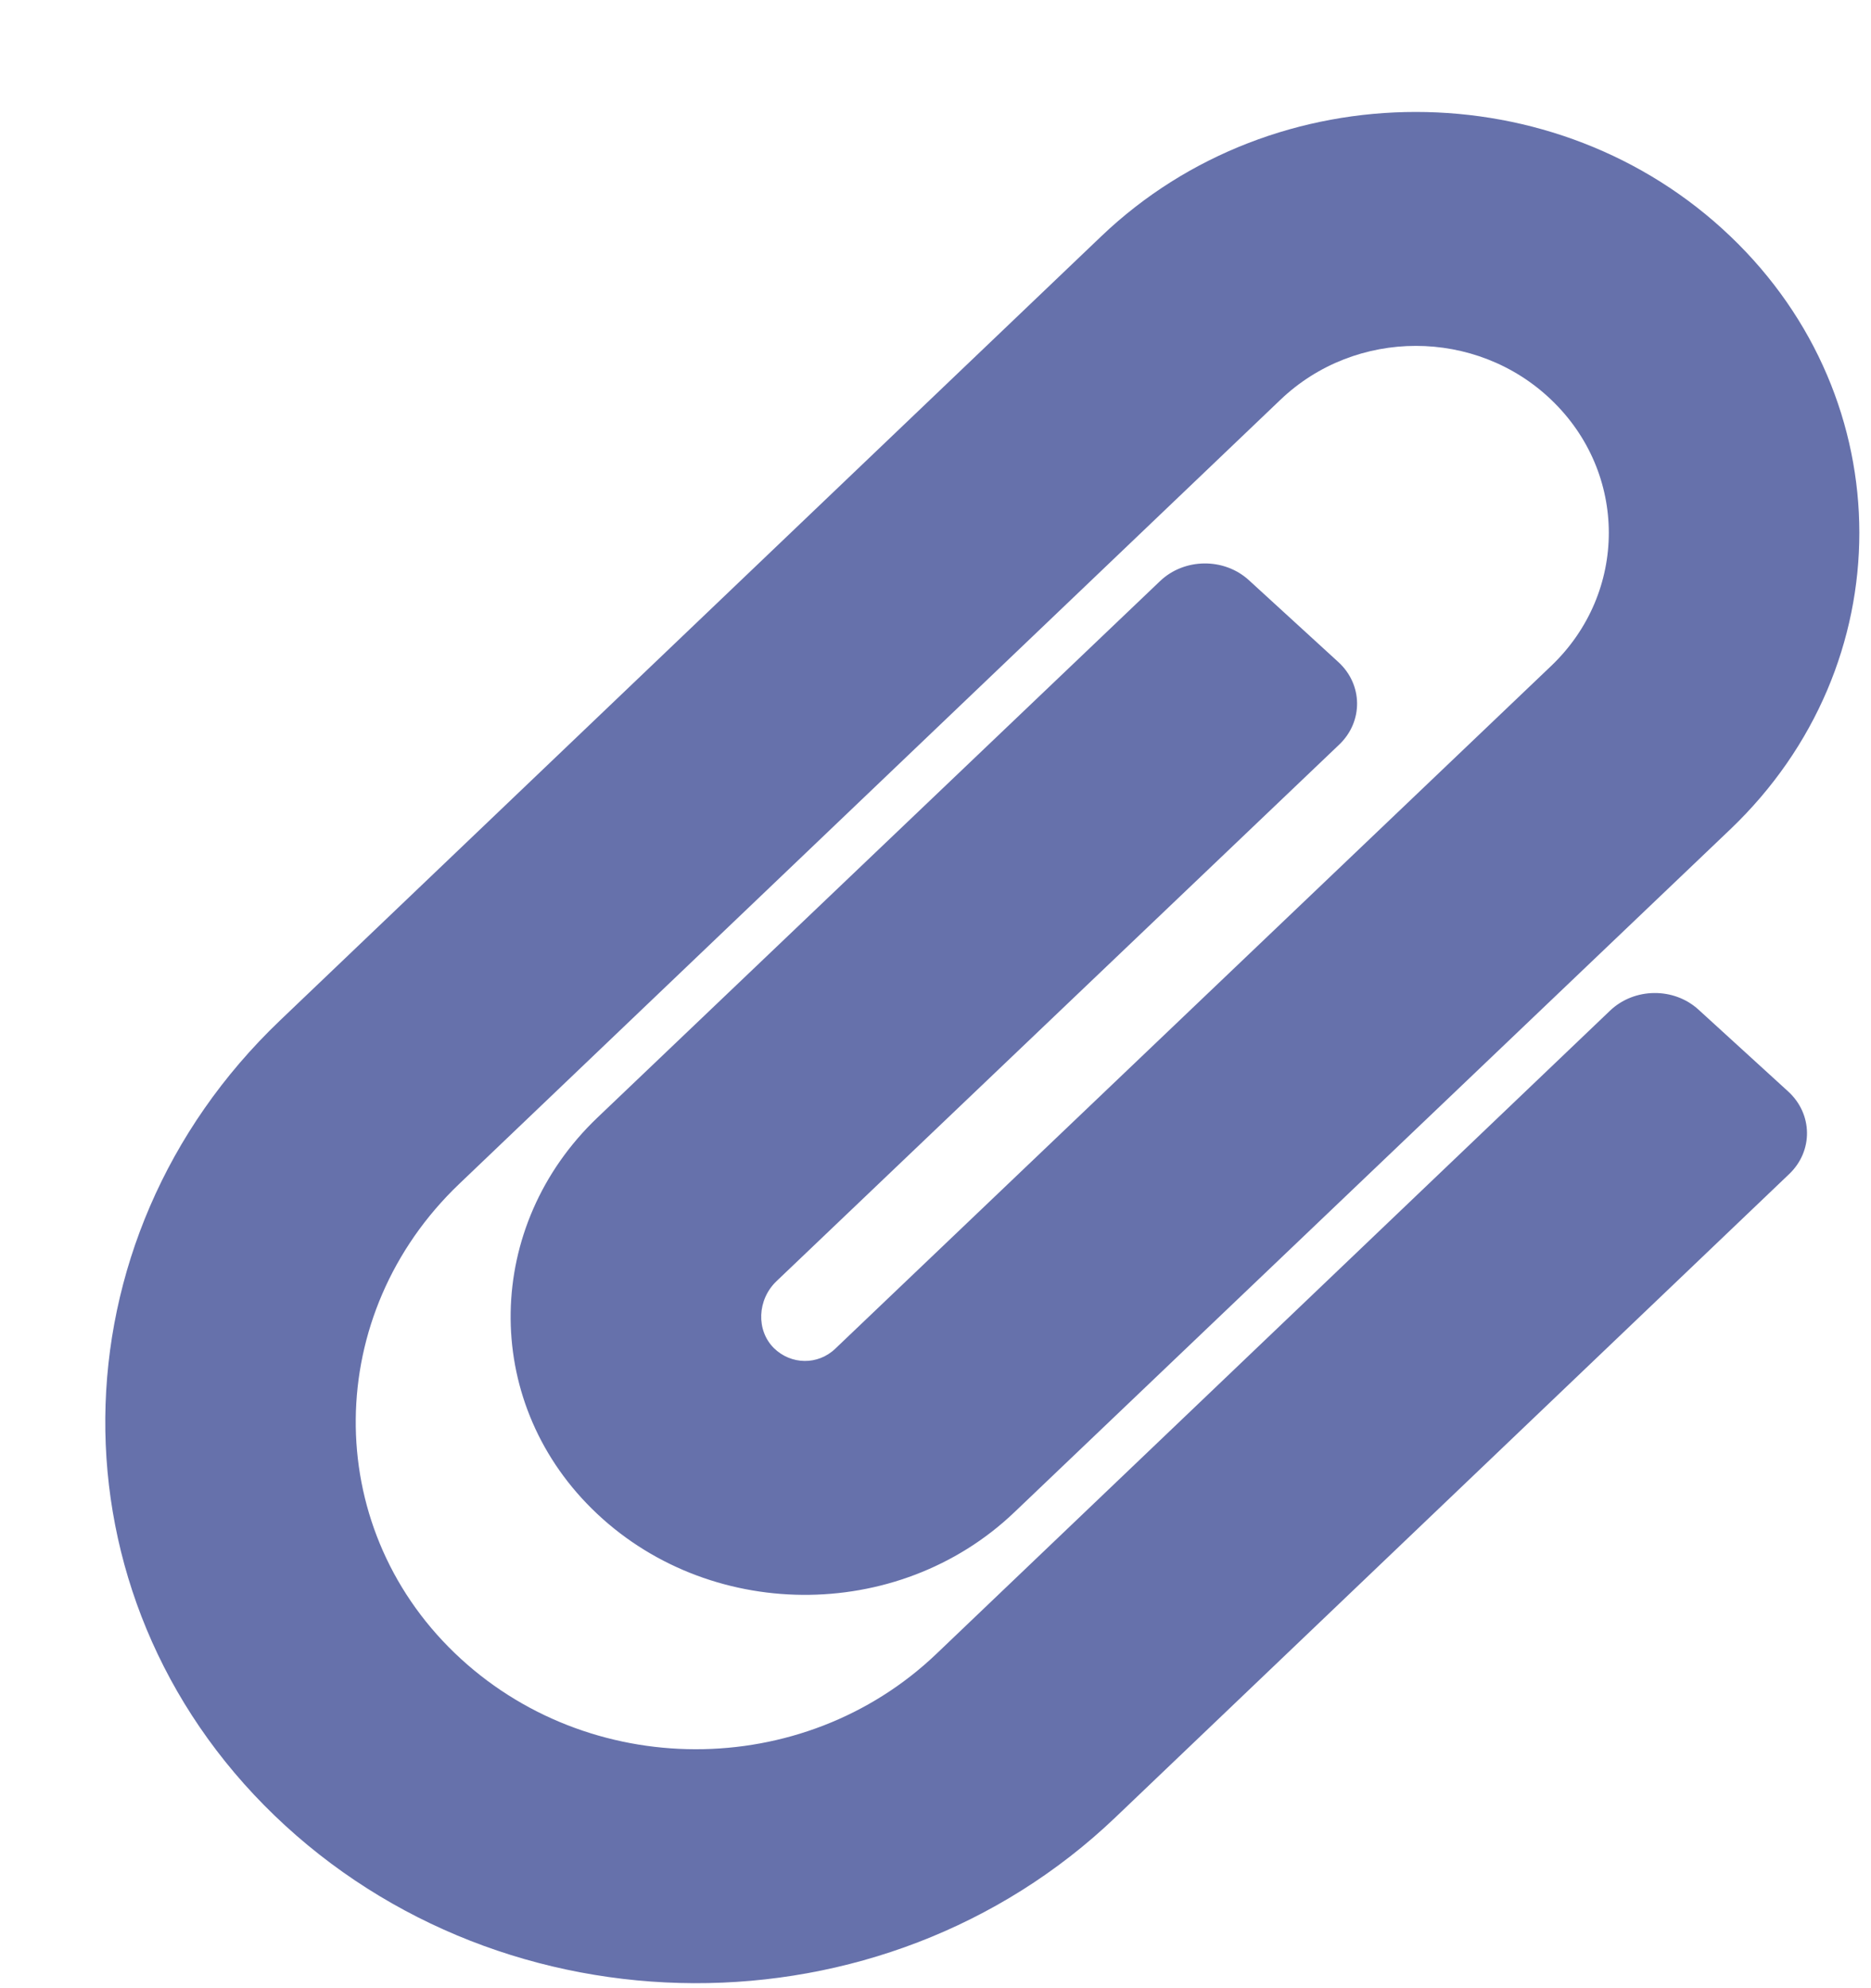 <svg width="16" height="17" viewBox="0 0 16 17" fill="none" xmlns="http://www.w3.org/2000/svg">
<path d="M2.348 15.524C0.392 13.64 0.428 10.602 2.395 8.725L9.418 2.02C10.902 0.603 13.313 0.603 14.797 2.02C16.267 3.423 16.269 5.686 14.797 7.091L8.675 12.93C7.676 13.884 6.042 13.871 5.06 12.899C4.113 11.962 4.143 10.478 5.108 9.557L9.921 4.968C10.128 4.771 10.467 4.767 10.679 4.96L11.444 5.66C11.656 5.853 11.659 6.17 11.452 6.367L6.64 10.955C6.475 11.113 6.465 11.375 6.618 11.527C6.765 11.671 6.995 11.674 7.143 11.532L13.266 5.693C13.922 5.066 13.922 4.045 13.265 3.418C12.623 2.804 11.593 2.804 10.95 3.418L3.927 10.123C2.763 11.234 2.745 13.033 3.887 14.133C5.025 15.229 6.866 15.231 8.007 14.142L13.768 8.642C13.975 8.444 14.314 8.44 14.525 8.633L15.291 9.332C15.503 9.525 15.507 9.842 15.3 10.039L9.539 15.539C7.544 17.444 4.318 17.421 2.348 15.524Z" fill="#6671AB"/>
</svg>

